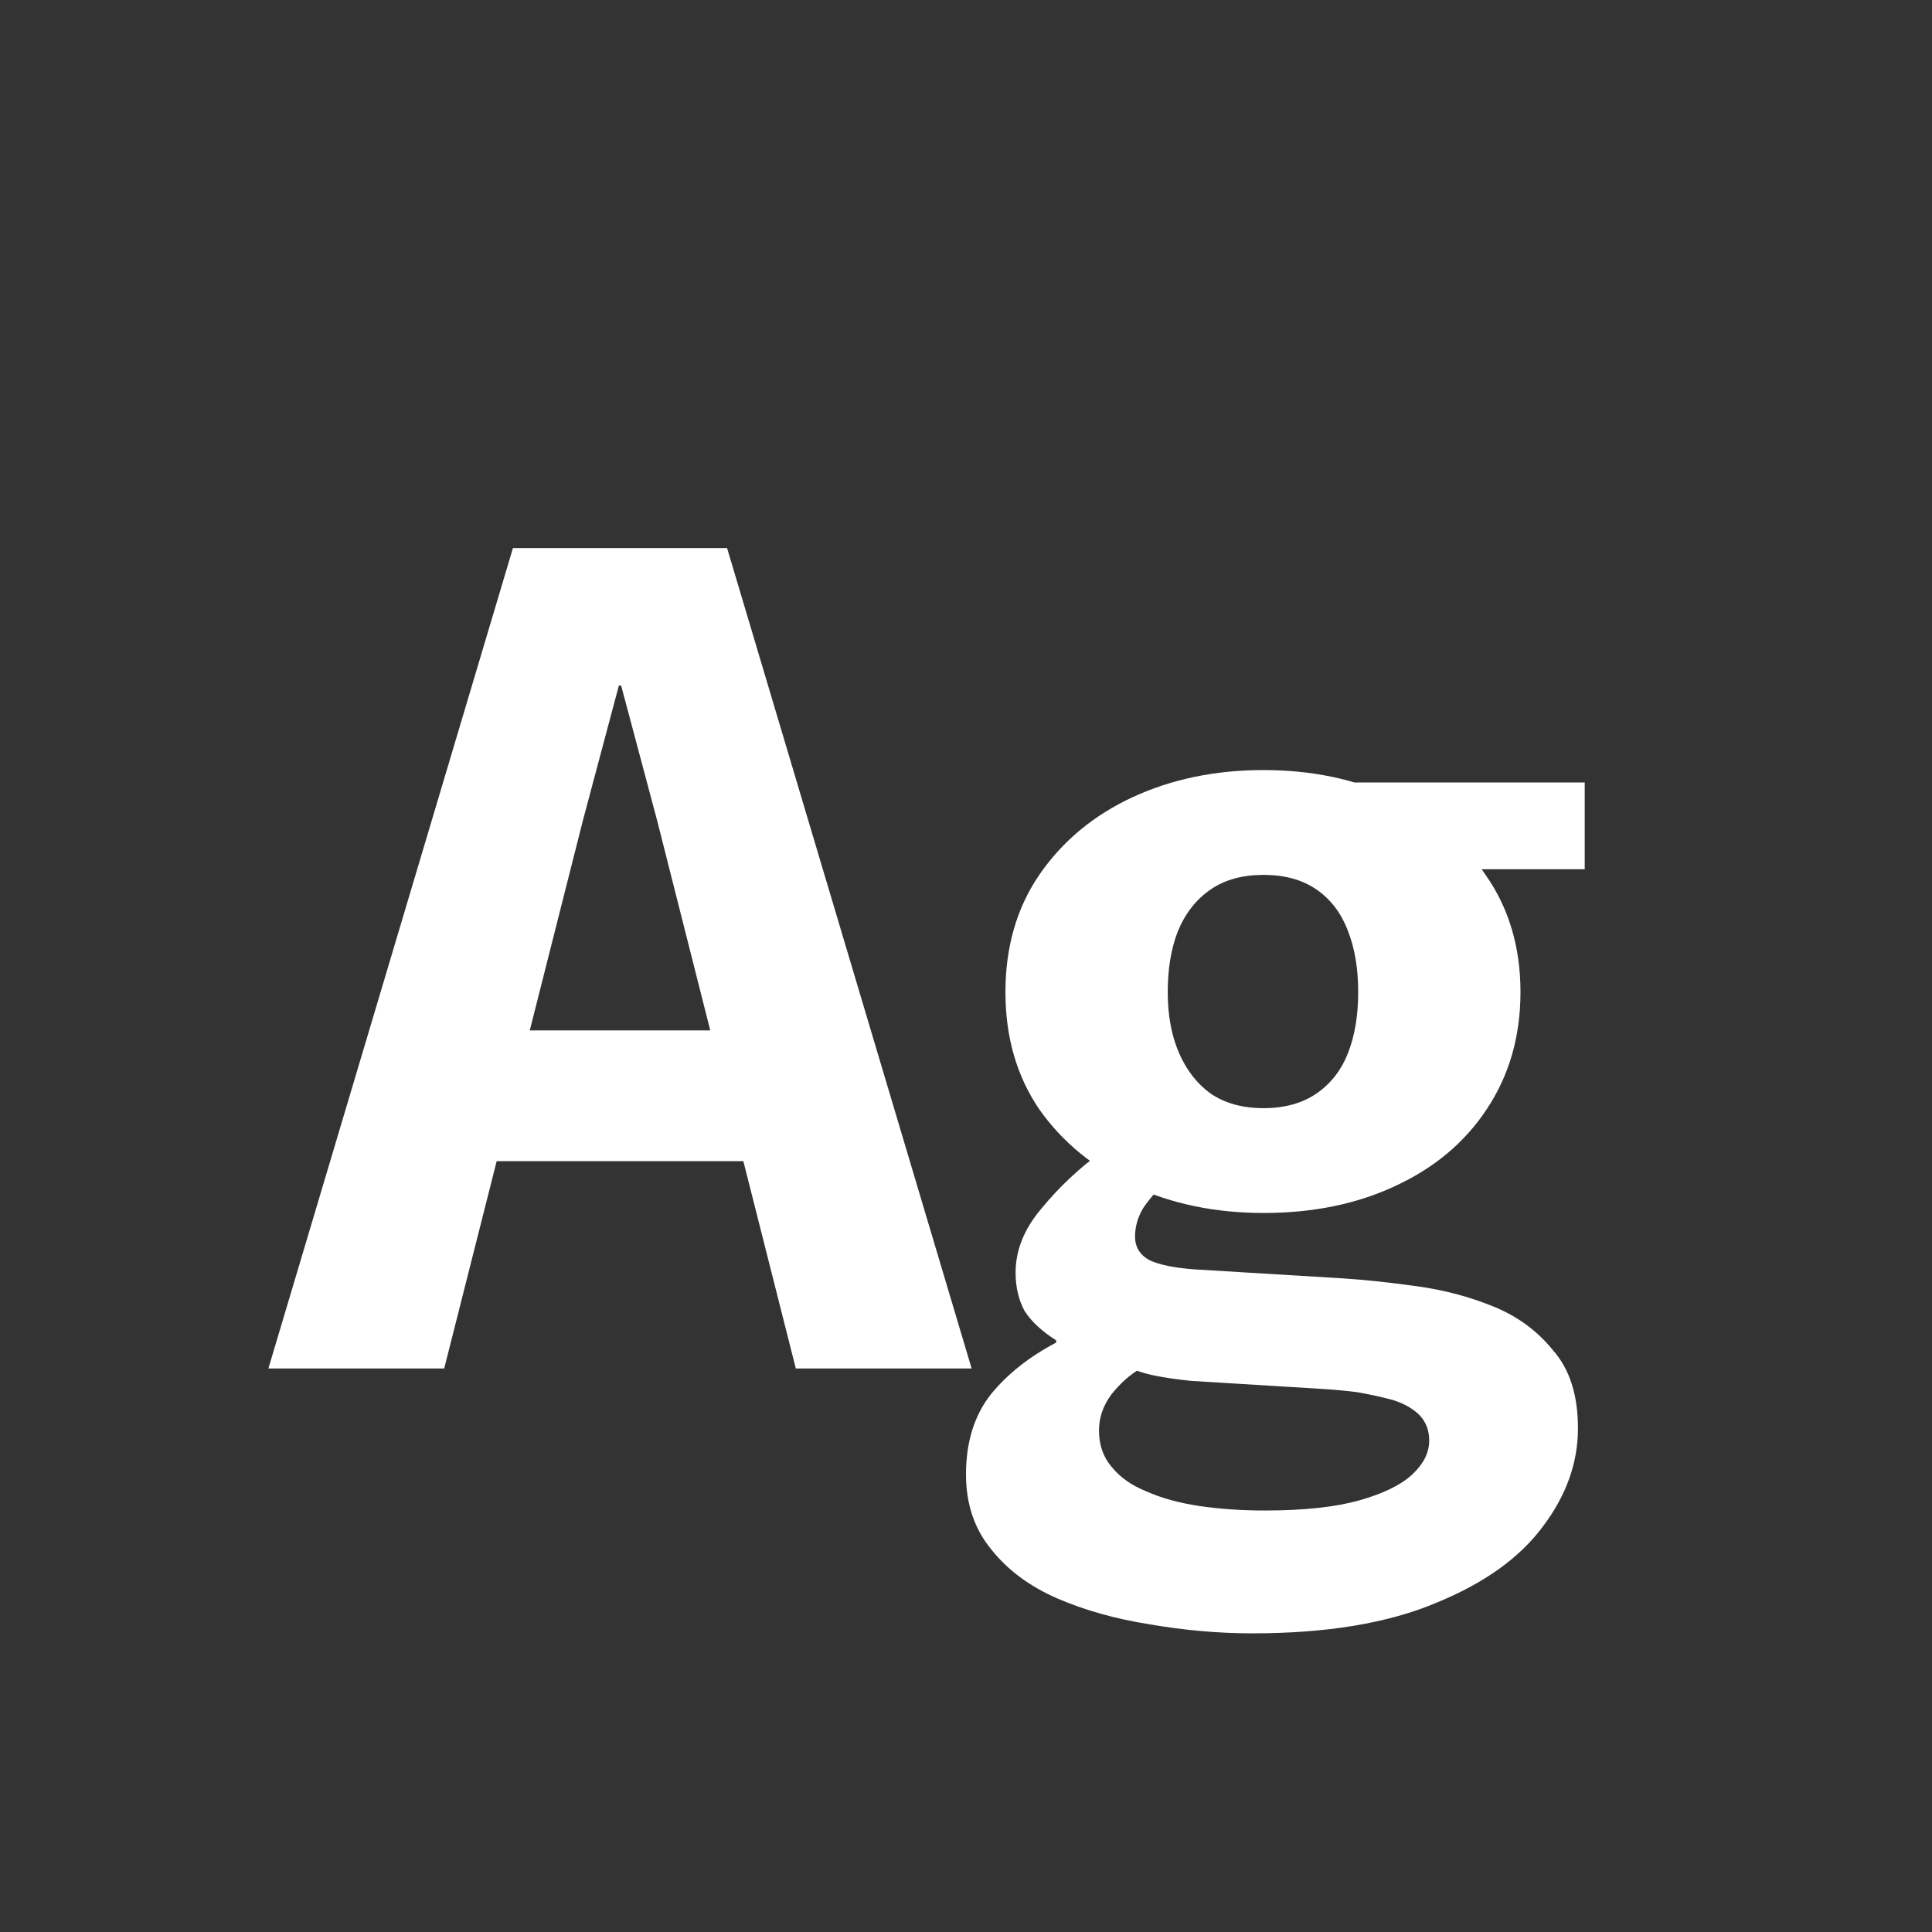 <svg width="24" height="24" viewBox="0 0 24 24" fill="none" xmlns="http://www.w3.org/2000/svg">
<rect x="0" y="0" width="24" height="24" fill="#333333" stroke="none"/>
<path d="M6.372 6.808H9.032L12.07 17H9.886L8.164 10.196L7.716 8.516H7.688L7.24 10.196L5.518 17H3.334L6.372 6.808ZM6.428 12.8H8.976L9.34 14.424H6.064L6.428 12.8ZM15.696 15.068C15.099 15.068 14.557 14.956 14.072 14.732C13.587 14.508 13.199 14.19 12.91 13.78C12.63 13.369 12.49 12.884 12.49 12.324C12.49 11.764 12.63 11.278 12.91 10.868C13.199 10.448 13.587 10.126 14.072 9.902C14.557 9.678 15.099 9.566 15.696 9.566C16.293 9.566 16.83 9.678 17.306 9.902C17.791 10.126 18.174 10.448 18.454 10.868C18.743 11.278 18.888 11.764 18.888 12.324C18.888 12.874 18.748 13.36 18.468 13.78C18.197 14.19 17.819 14.508 17.334 14.732C16.858 14.956 16.312 15.068 15.696 15.068ZM15.696 13.766C15.957 13.766 16.177 13.705 16.354 13.584C16.531 13.462 16.662 13.294 16.746 13.08C16.83 12.865 16.872 12.613 16.872 12.324C16.872 12.034 16.83 11.782 16.746 11.568C16.662 11.344 16.531 11.171 16.354 11.05C16.177 10.928 15.957 10.868 15.696 10.868C15.435 10.868 15.215 10.928 15.038 11.05C14.861 11.171 14.725 11.344 14.632 11.568C14.548 11.782 14.506 12.034 14.506 12.324C14.506 12.613 14.553 12.865 14.646 13.08C14.739 13.294 14.87 13.462 15.038 13.584C15.215 13.705 15.435 13.766 15.696 13.766ZM15.556 20.29C15.136 20.29 14.711 20.252 14.282 20.178C13.862 20.112 13.479 20.005 13.134 19.856C12.789 19.706 12.513 19.501 12.308 19.24C12.103 18.988 12 18.68 12 18.316C12 17.914 12.103 17.583 12.308 17.322C12.513 17.07 12.784 16.855 13.12 16.678V16.65C12.943 16.538 12.812 16.416 12.728 16.286C12.653 16.146 12.616 15.987 12.616 15.81C12.616 15.53 12.723 15.264 12.938 15.012C13.153 14.75 13.4 14.517 13.68 14.312L14.478 14.69C14.366 14.792 14.273 14.9 14.198 15.012C14.133 15.124 14.1 15.24 14.1 15.362C14.1 15.492 14.161 15.59 14.282 15.656C14.403 15.712 14.585 15.749 14.828 15.768L16.676 15.88C16.956 15.898 17.264 15.931 17.6 15.978C17.936 16.024 18.253 16.108 18.552 16.23C18.851 16.351 19.098 16.533 19.294 16.776C19.499 17.009 19.602 17.331 19.602 17.742C19.602 18.171 19.457 18.577 19.168 18.96C18.879 19.352 18.435 19.669 17.838 19.912C17.241 20.164 16.48 20.29 15.556 20.29ZM15.71 18.764C16.195 18.764 16.587 18.722 16.886 18.638C17.185 18.554 17.404 18.446 17.544 18.316C17.684 18.185 17.754 18.045 17.754 17.896C17.754 17.765 17.712 17.658 17.628 17.574C17.553 17.499 17.446 17.438 17.306 17.392C17.166 17.354 17.017 17.322 16.858 17.294C16.709 17.275 16.555 17.261 16.396 17.252L14.8 17.154C14.613 17.135 14.455 17.112 14.324 17.084C14.193 17.056 14.086 17.018 14.002 16.972L14.17 17C14.039 17.074 13.918 17.182 13.806 17.322C13.703 17.462 13.652 17.611 13.652 17.77C13.652 17.947 13.703 18.096 13.806 18.218C13.909 18.348 14.053 18.451 14.24 18.526C14.427 18.61 14.646 18.67 14.898 18.708C15.15 18.745 15.421 18.764 15.71 18.764ZM16.494 9.72H19.686V10.798H18.062L16.494 9.72Z" fill="white"/>
</svg>
